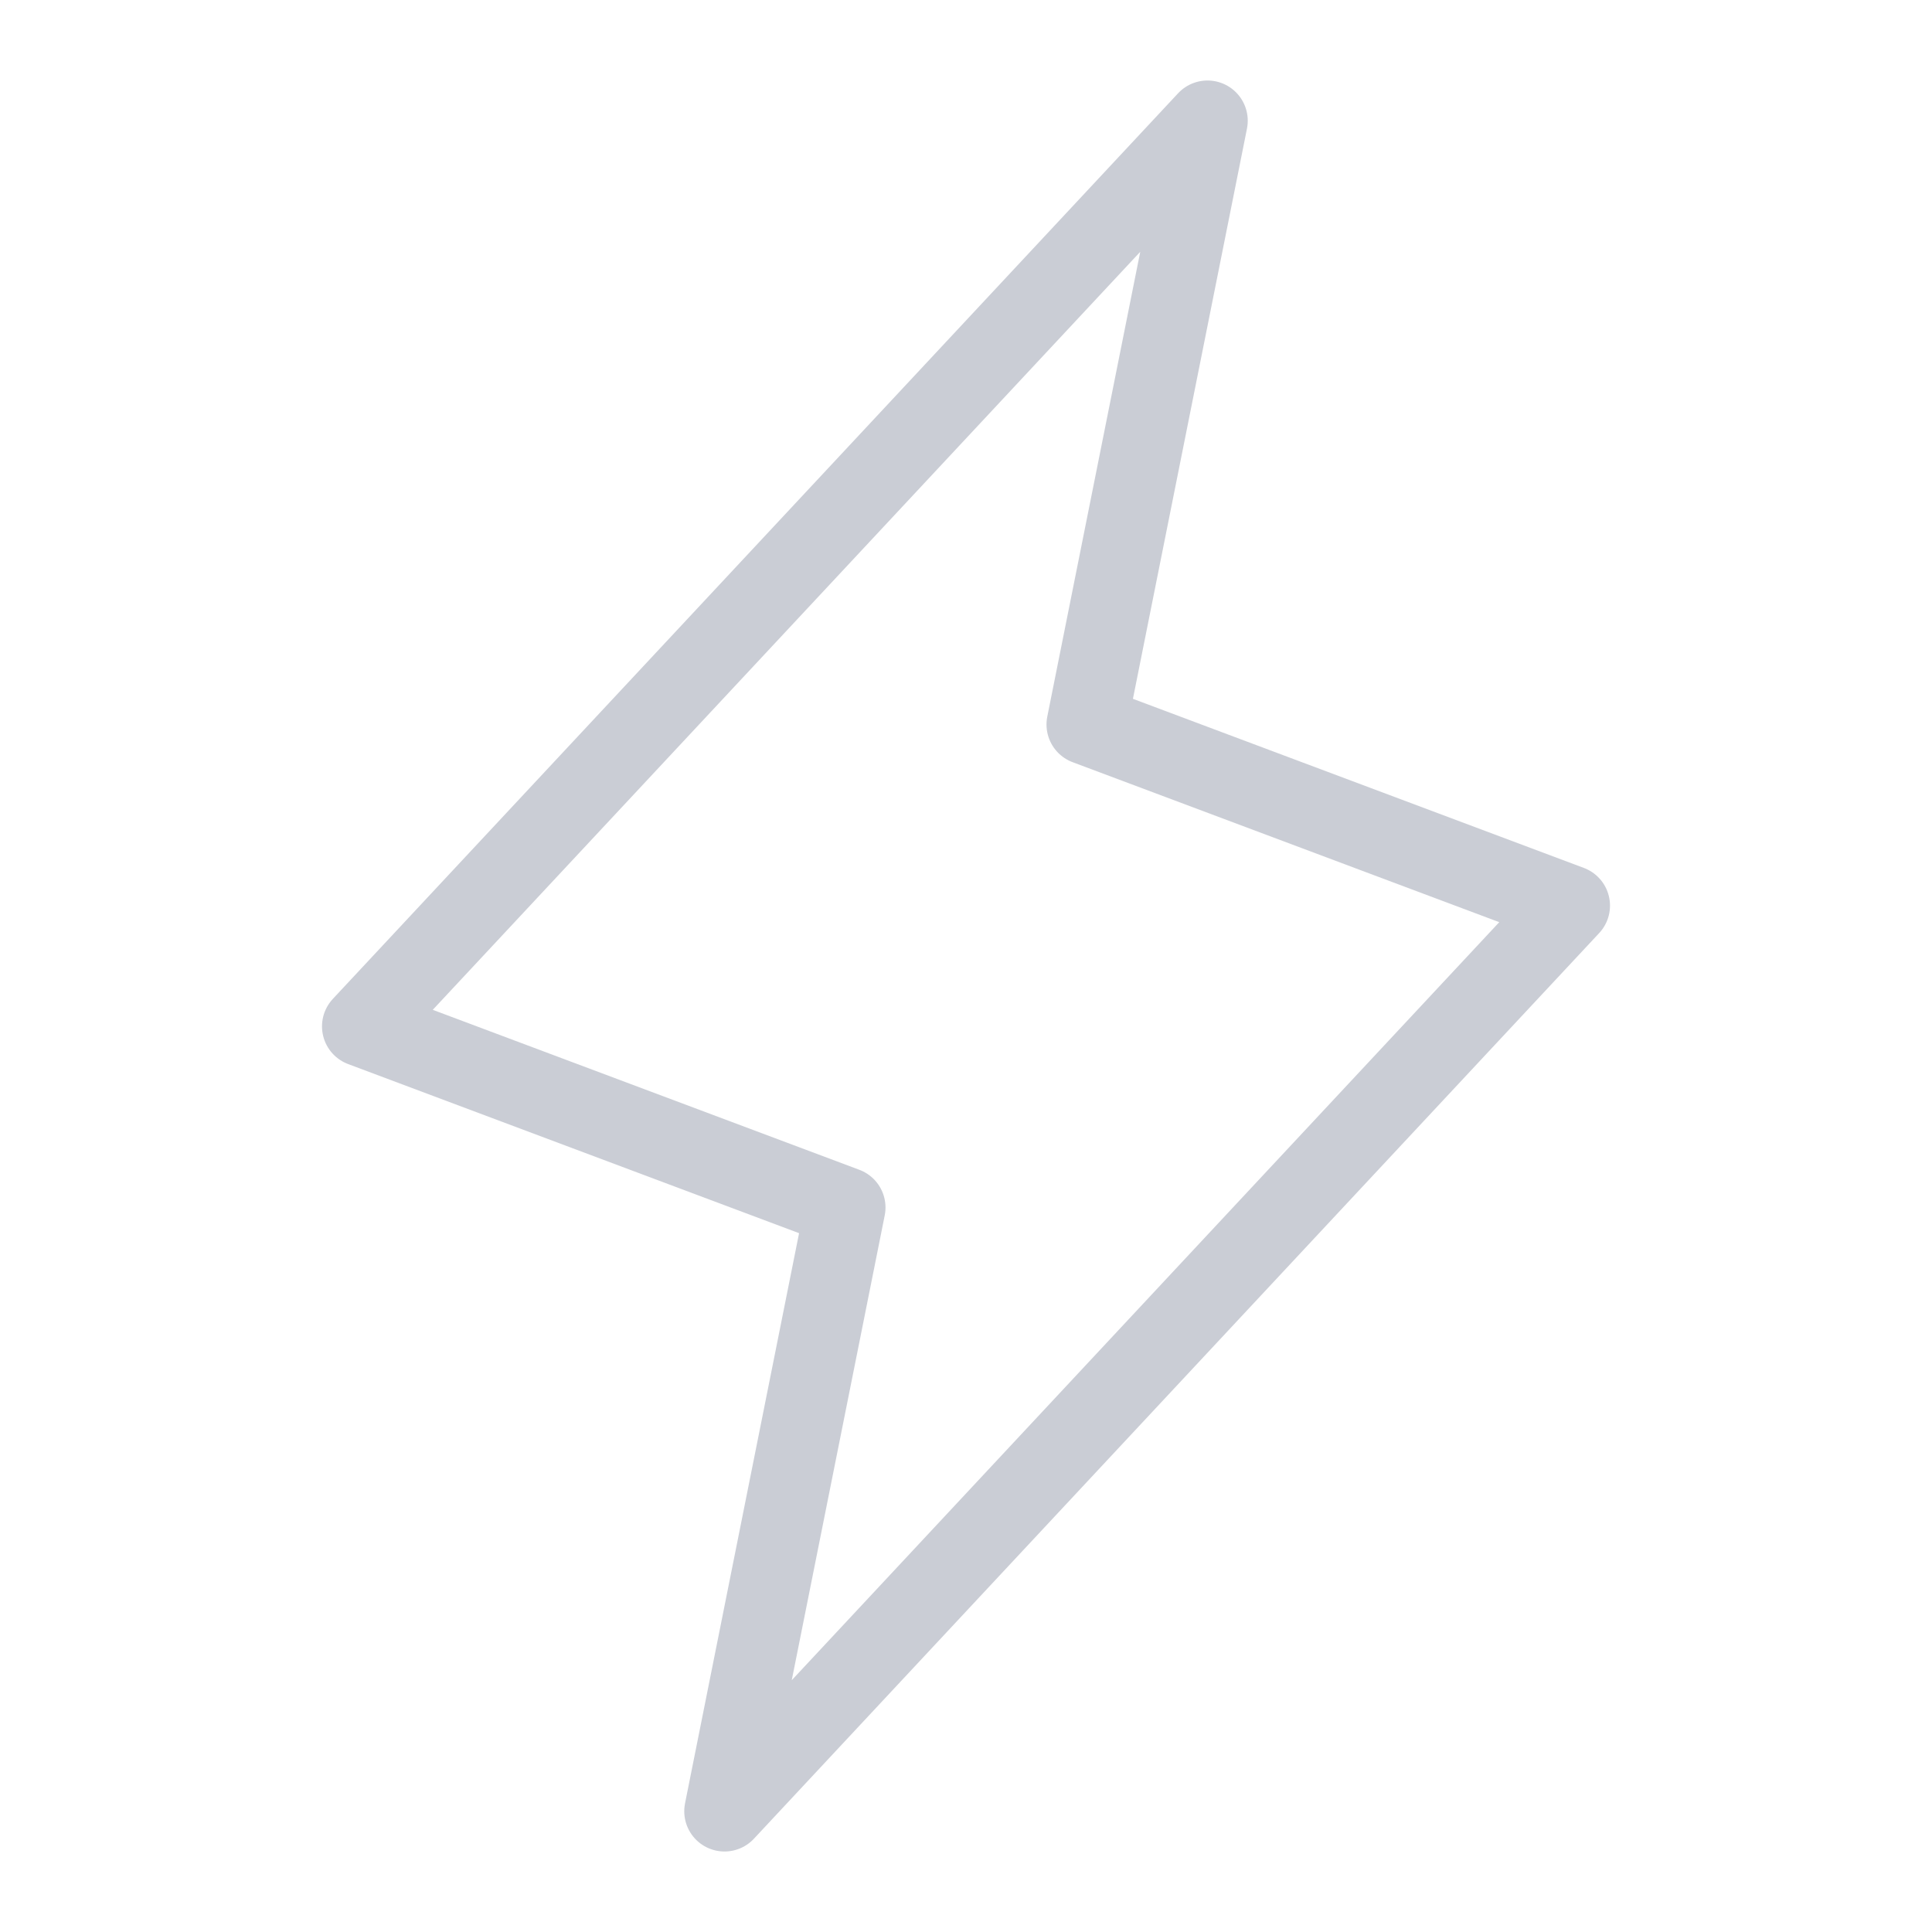 <svg width="24" height="24" viewBox="0 0 24 24" fill="none" xmlns="http://www.w3.org/2000/svg">
<path d="M9 22.5L10.5 15L4.5 12.75L15 1.5L13.5 9L19.5 11.25L9 22.5Z" stroke="#CACDD5" stroke-linecap="round" stroke-linejoin="round"/>
</svg>
